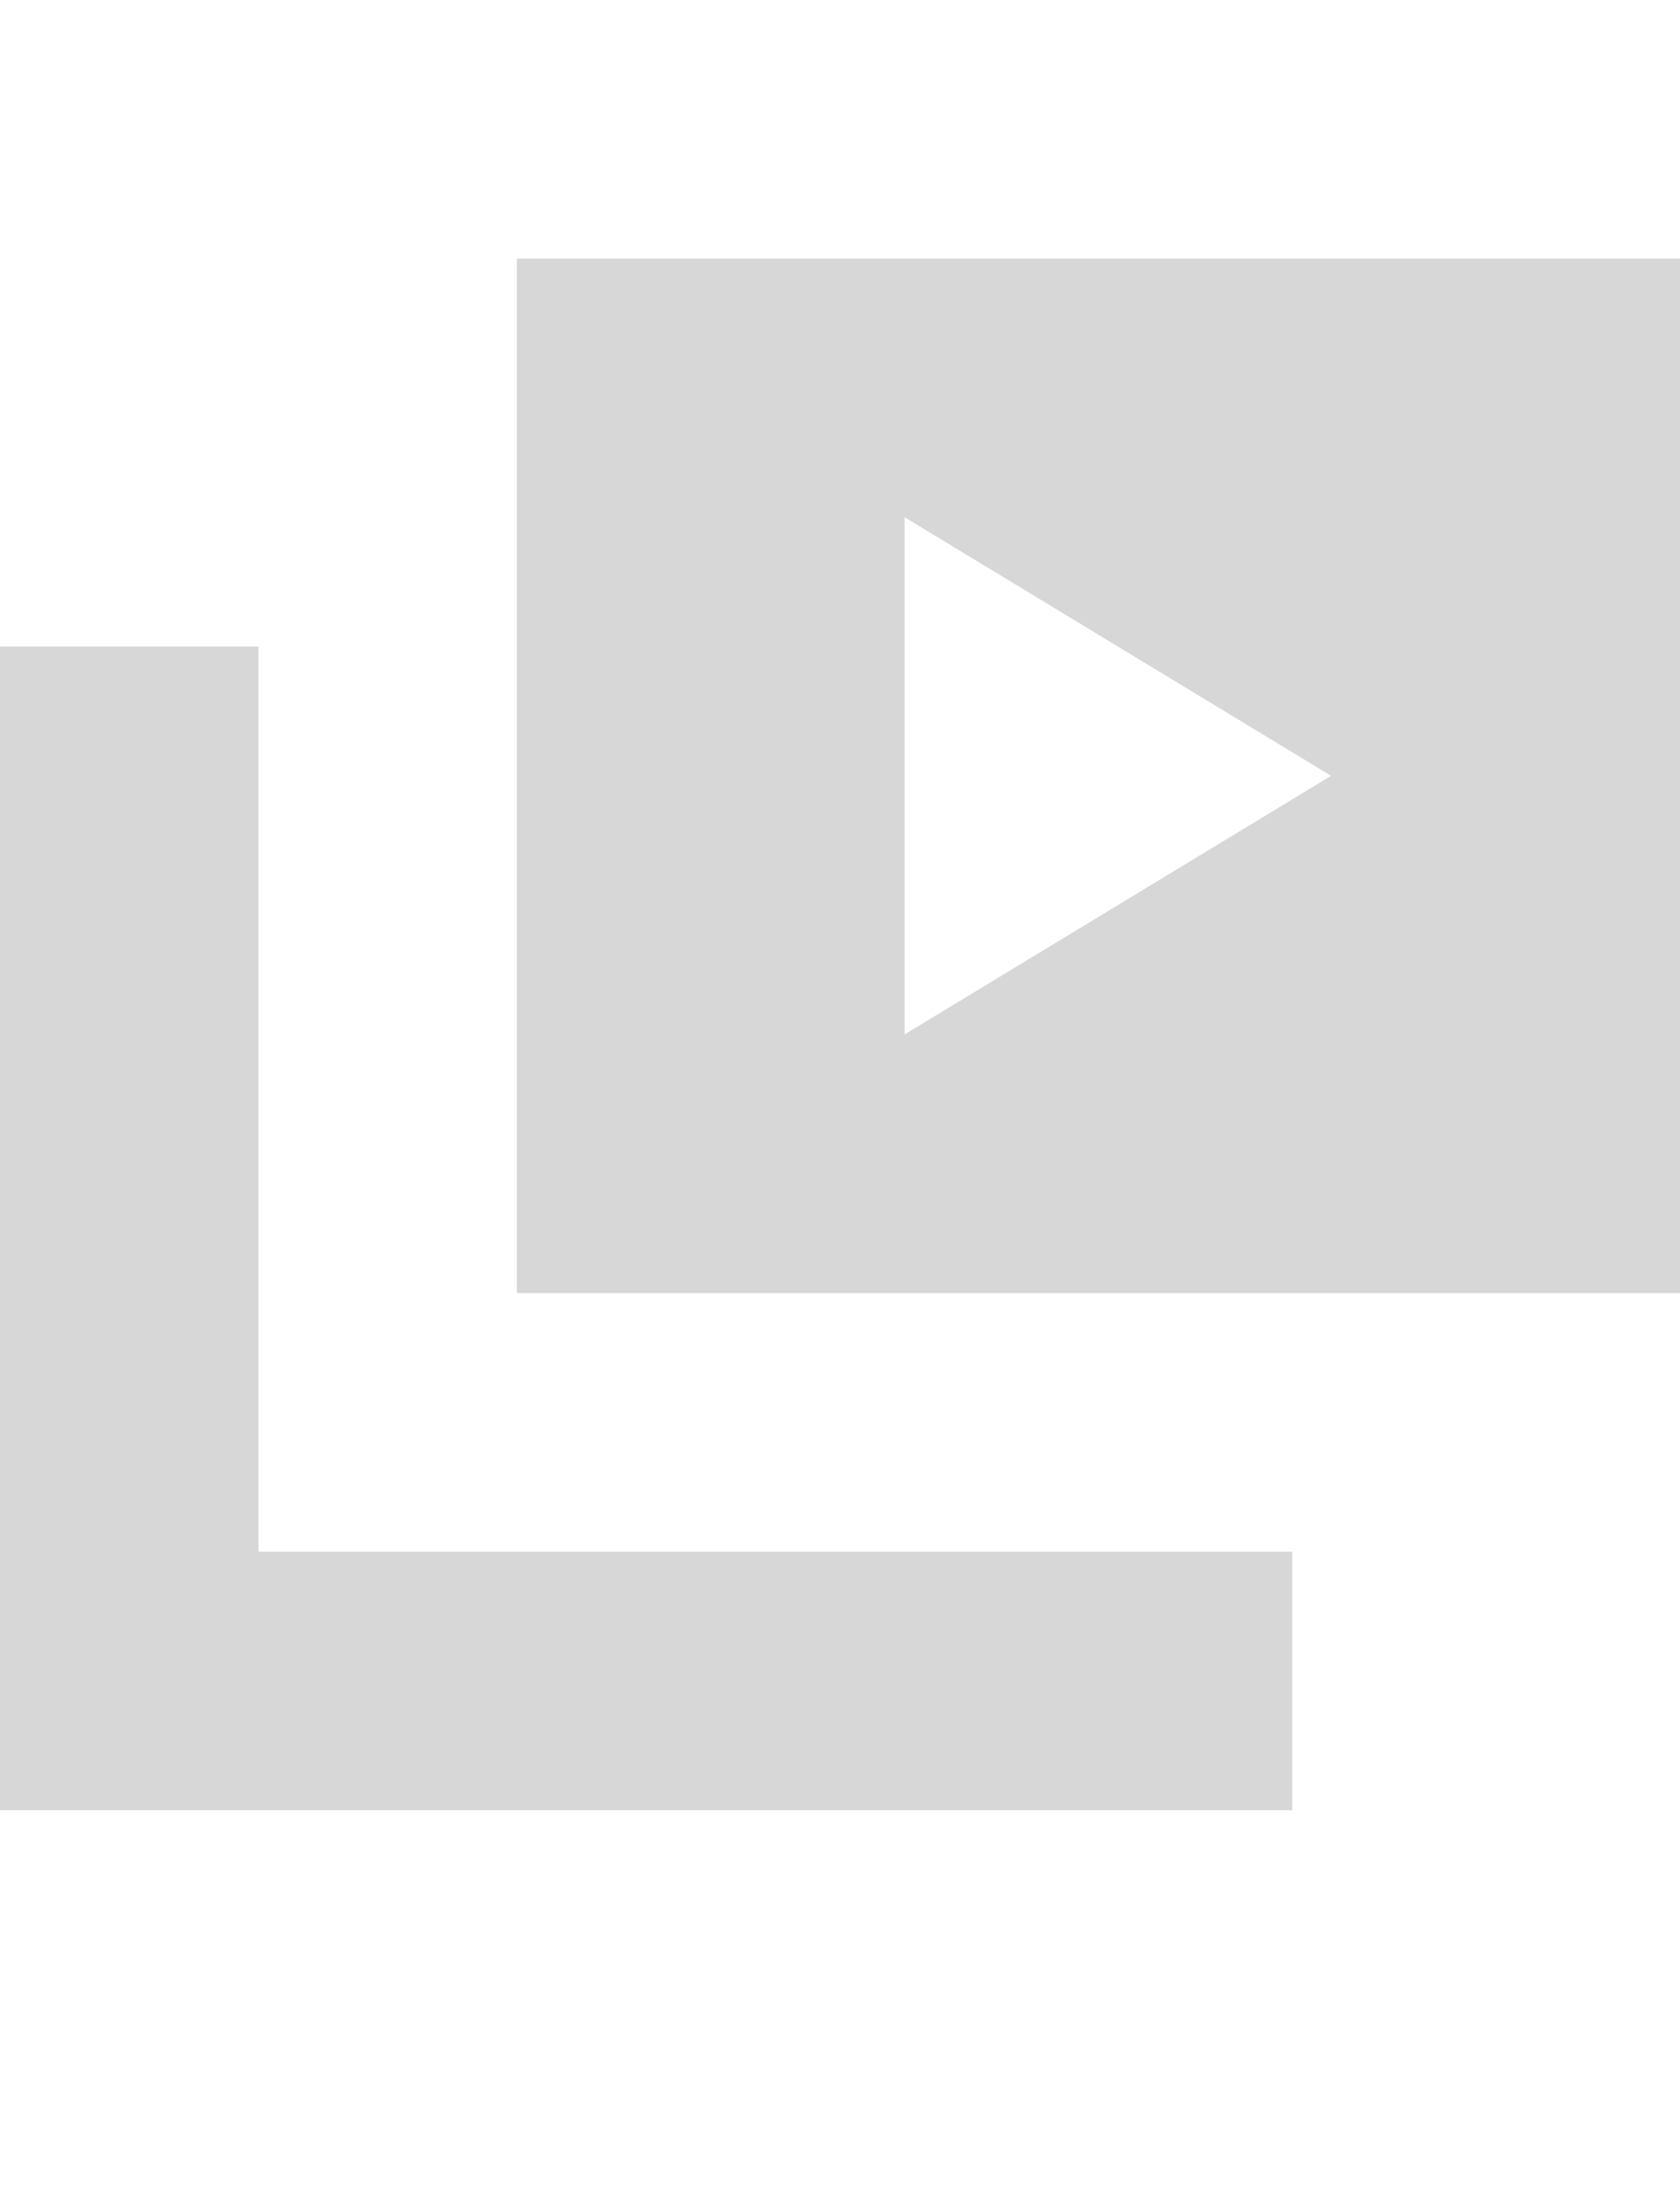 <svg xmlns="http://www.w3.org/2000/svg" x="0px" y="0px" viewBox="0 0 13 17" xml:space="preserve">
	<polygon fill="#D7D7D7" points="10,14 0,14 0,5 2,5 2,12 10,12 "/>
	<path fill="#D7D7D7" d="M4,2v8h9V2H4z M7,8V4l3.3,2L7,8z"/>
</svg>
